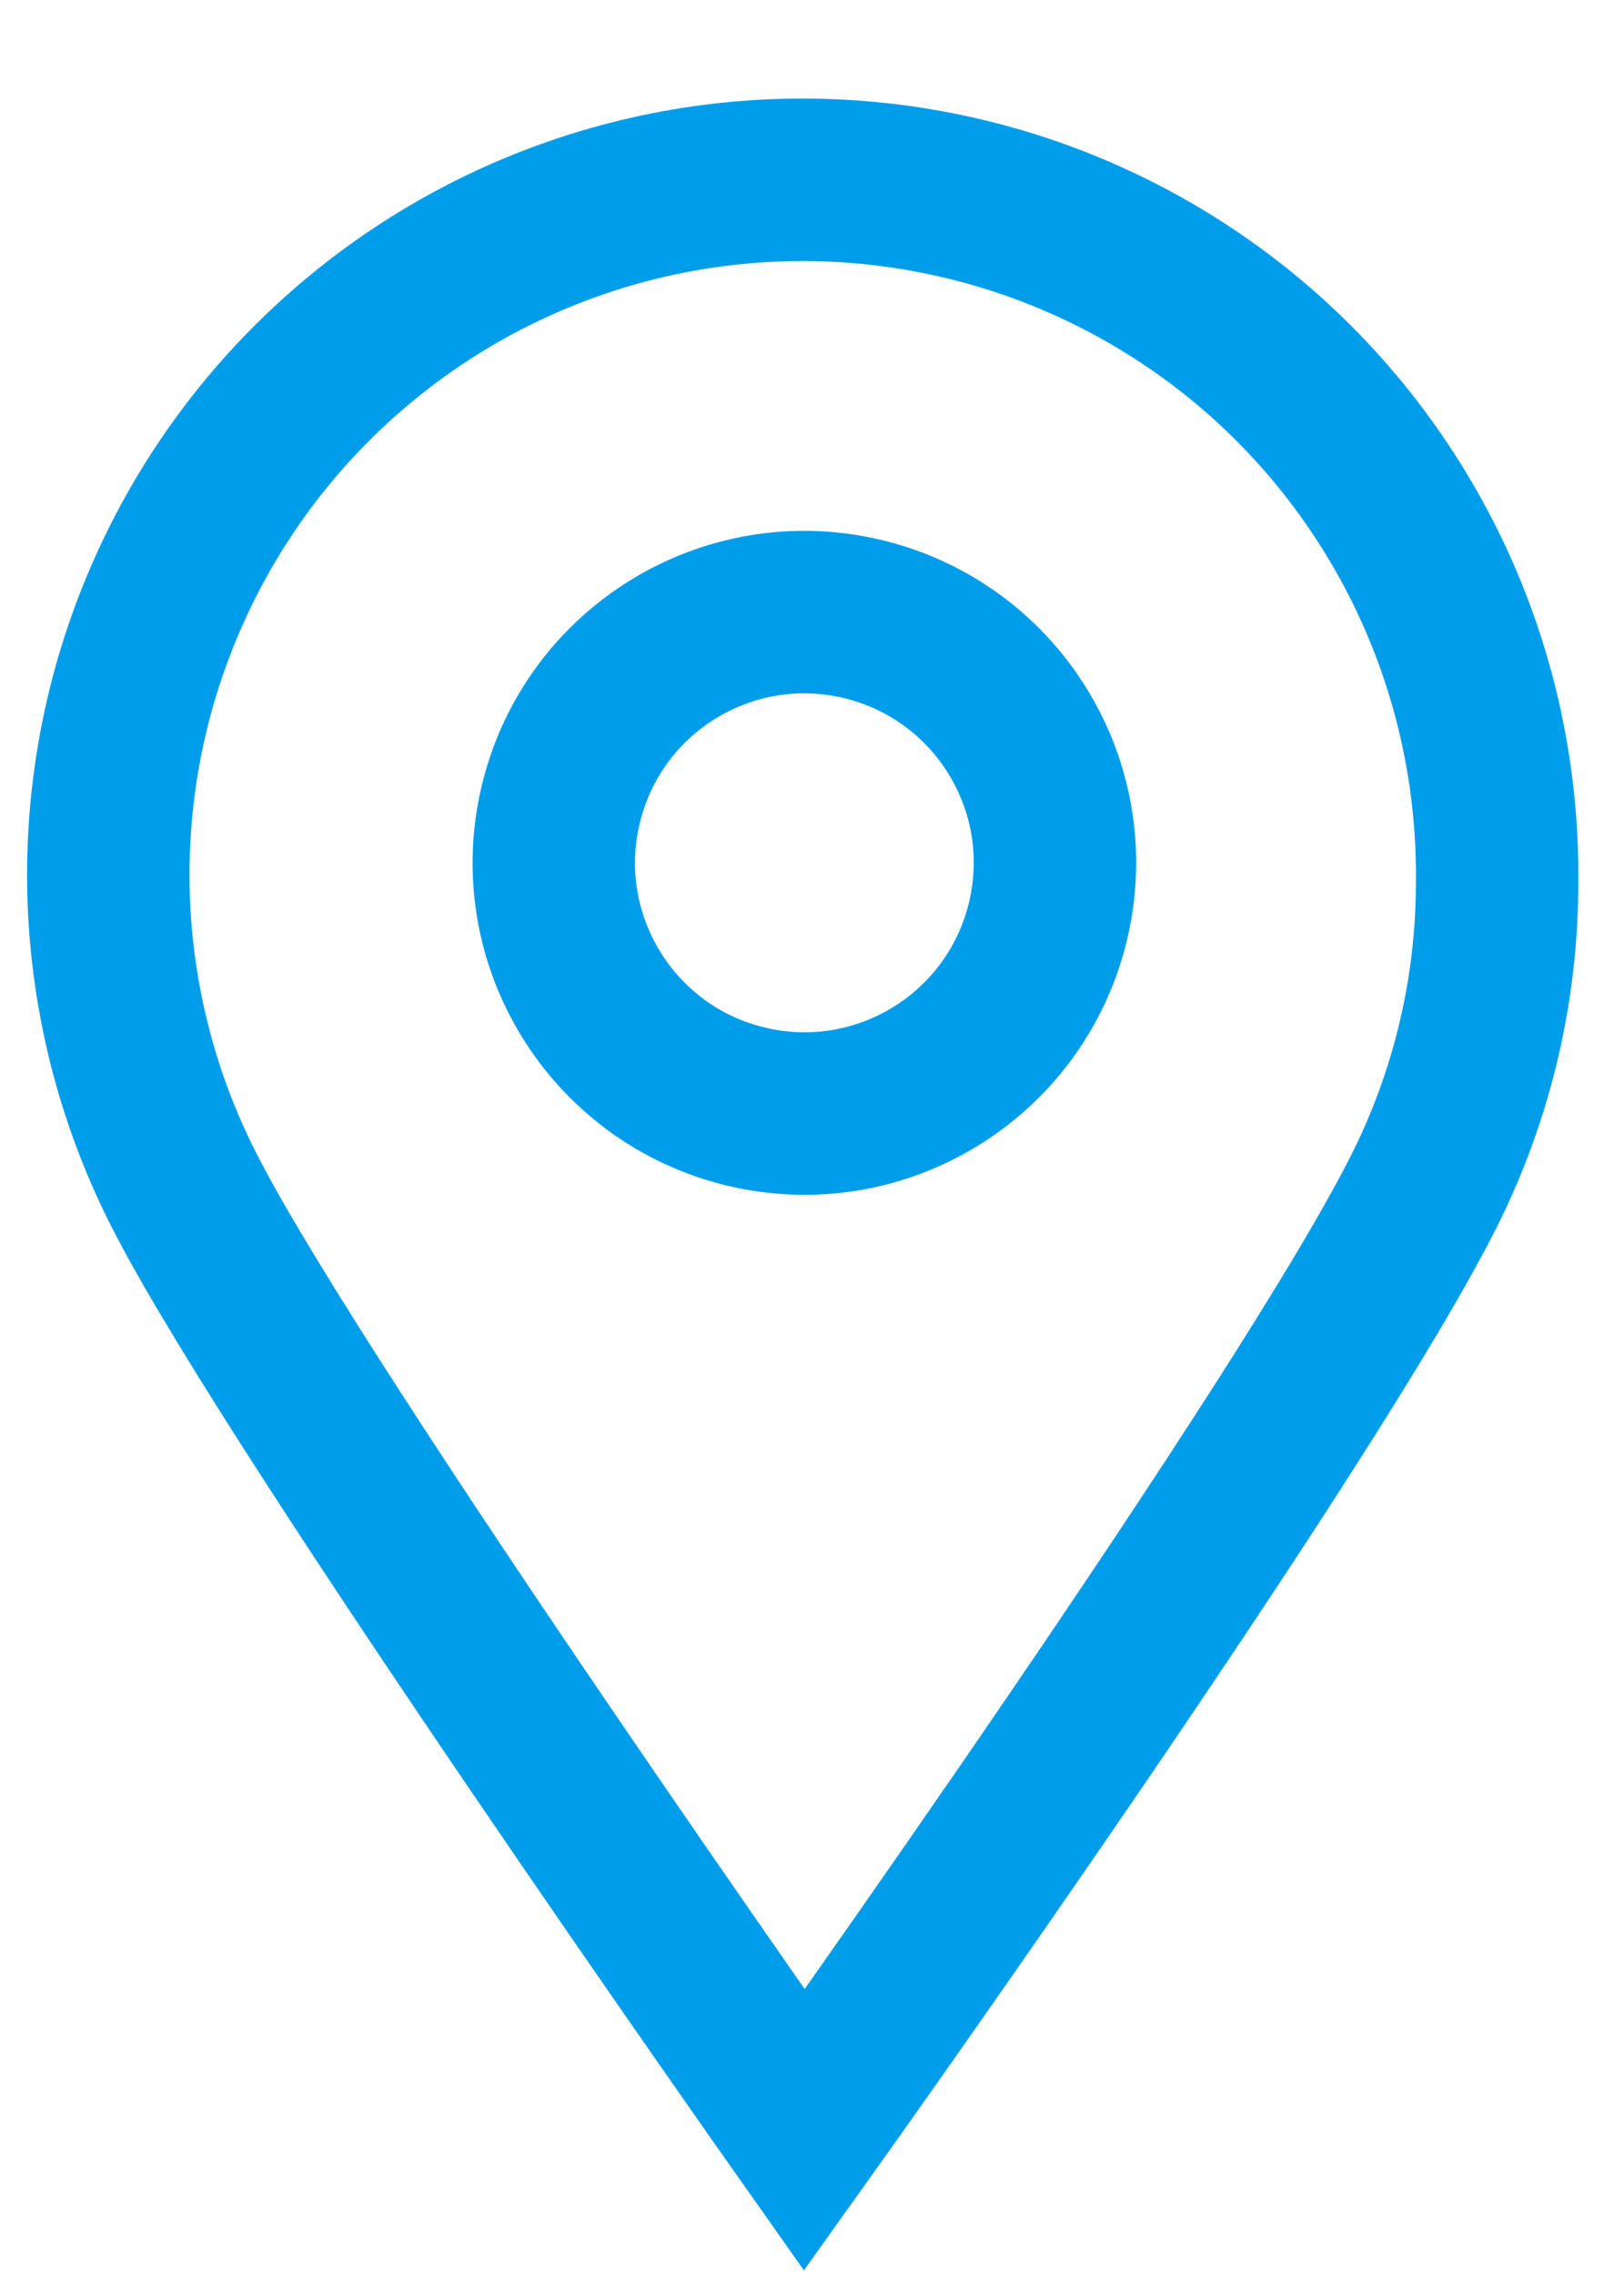 <svg width="15" height="21" viewBox="0 0 15 21" fill="none" xmlns="http://www.w3.org/2000/svg">
<path d="M13.828 8.133C13.83 9.094 13.614 10.042 13.196 10.907C12.158 13.046 7.429 19.662 7.429 19.662C7.429 19.662 2.81 13.121 1.739 11.062C1.284 10.199 1.033 9.243 1.003 8.268C0.974 7.292 1.167 6.323 1.569 5.434C1.97 4.545 2.569 3.759 3.321 3.136C4.072 2.513 4.955 2.07 5.903 1.84C6.852 1.61 7.84 1.6 8.793 1.81C9.746 2.019 10.638 2.444 11.403 3.05C12.167 3.657 12.782 4.43 13.203 5.311C13.623 6.191 13.837 7.157 13.828 8.133Z" stroke="#009DEB" stroke-width="1.5" stroke-miterlimit="10" stroke-linecap="square"/>
<path d="M9.681 8.498C9.976 7.255 9.207 6.008 7.963 5.713C6.72 5.418 5.473 6.187 5.178 7.431C4.883 8.674 5.652 9.921 6.896 10.216C8.139 10.511 9.386 9.742 9.681 8.498Z" stroke="#009DEB" stroke-width="1.5" stroke-miterlimit="10" stroke-linecap="square"/>
</svg>
